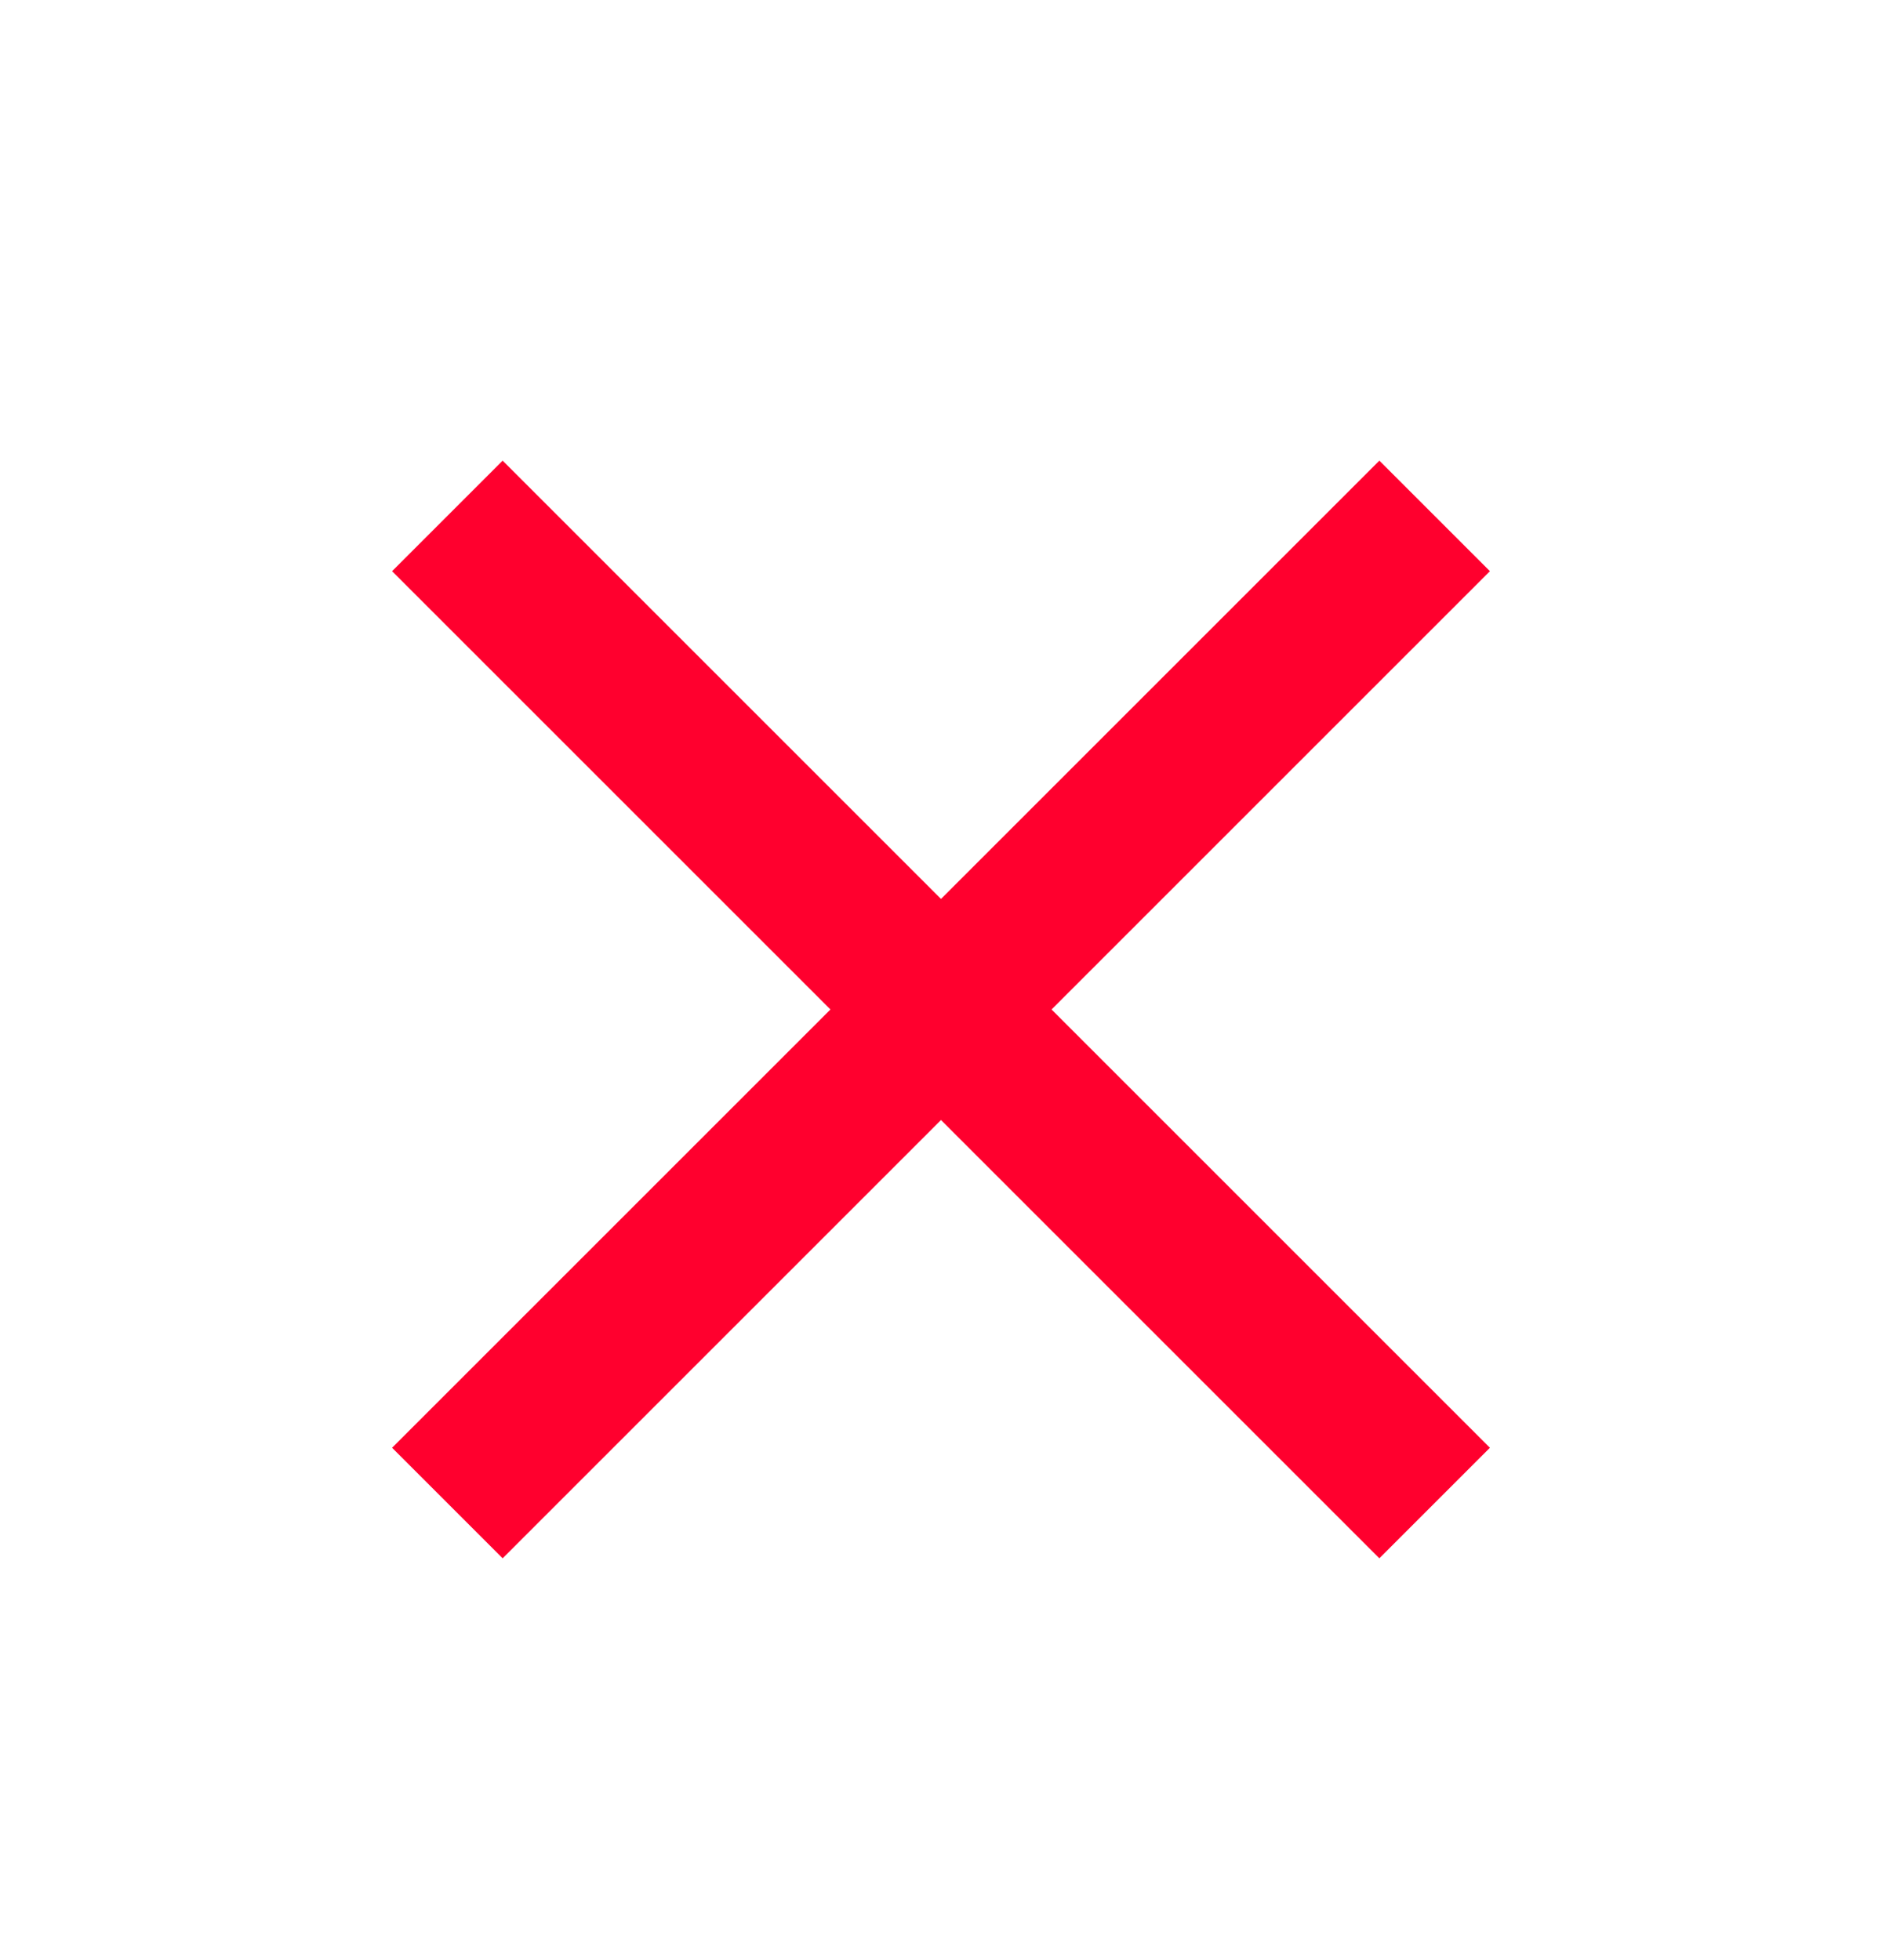 <svg width="24" height="25" viewBox="0 0 24 25" fill="none" xmlns="http://www.w3.org/2000/svg">
<g id="icon/navigation/close_24px">
<path id="icon/navigation/close_24px_2" d="M19 7.285L17.59 5.875L12 11.465L6.41 5.875L5 7.285L10.59 12.875L5 18.465L6.41 19.875L12 14.285L17.59 19.875L19 18.465L13.41 12.875L19 7.285Z" fill="#FF002E"/>
</g>
</svg>
